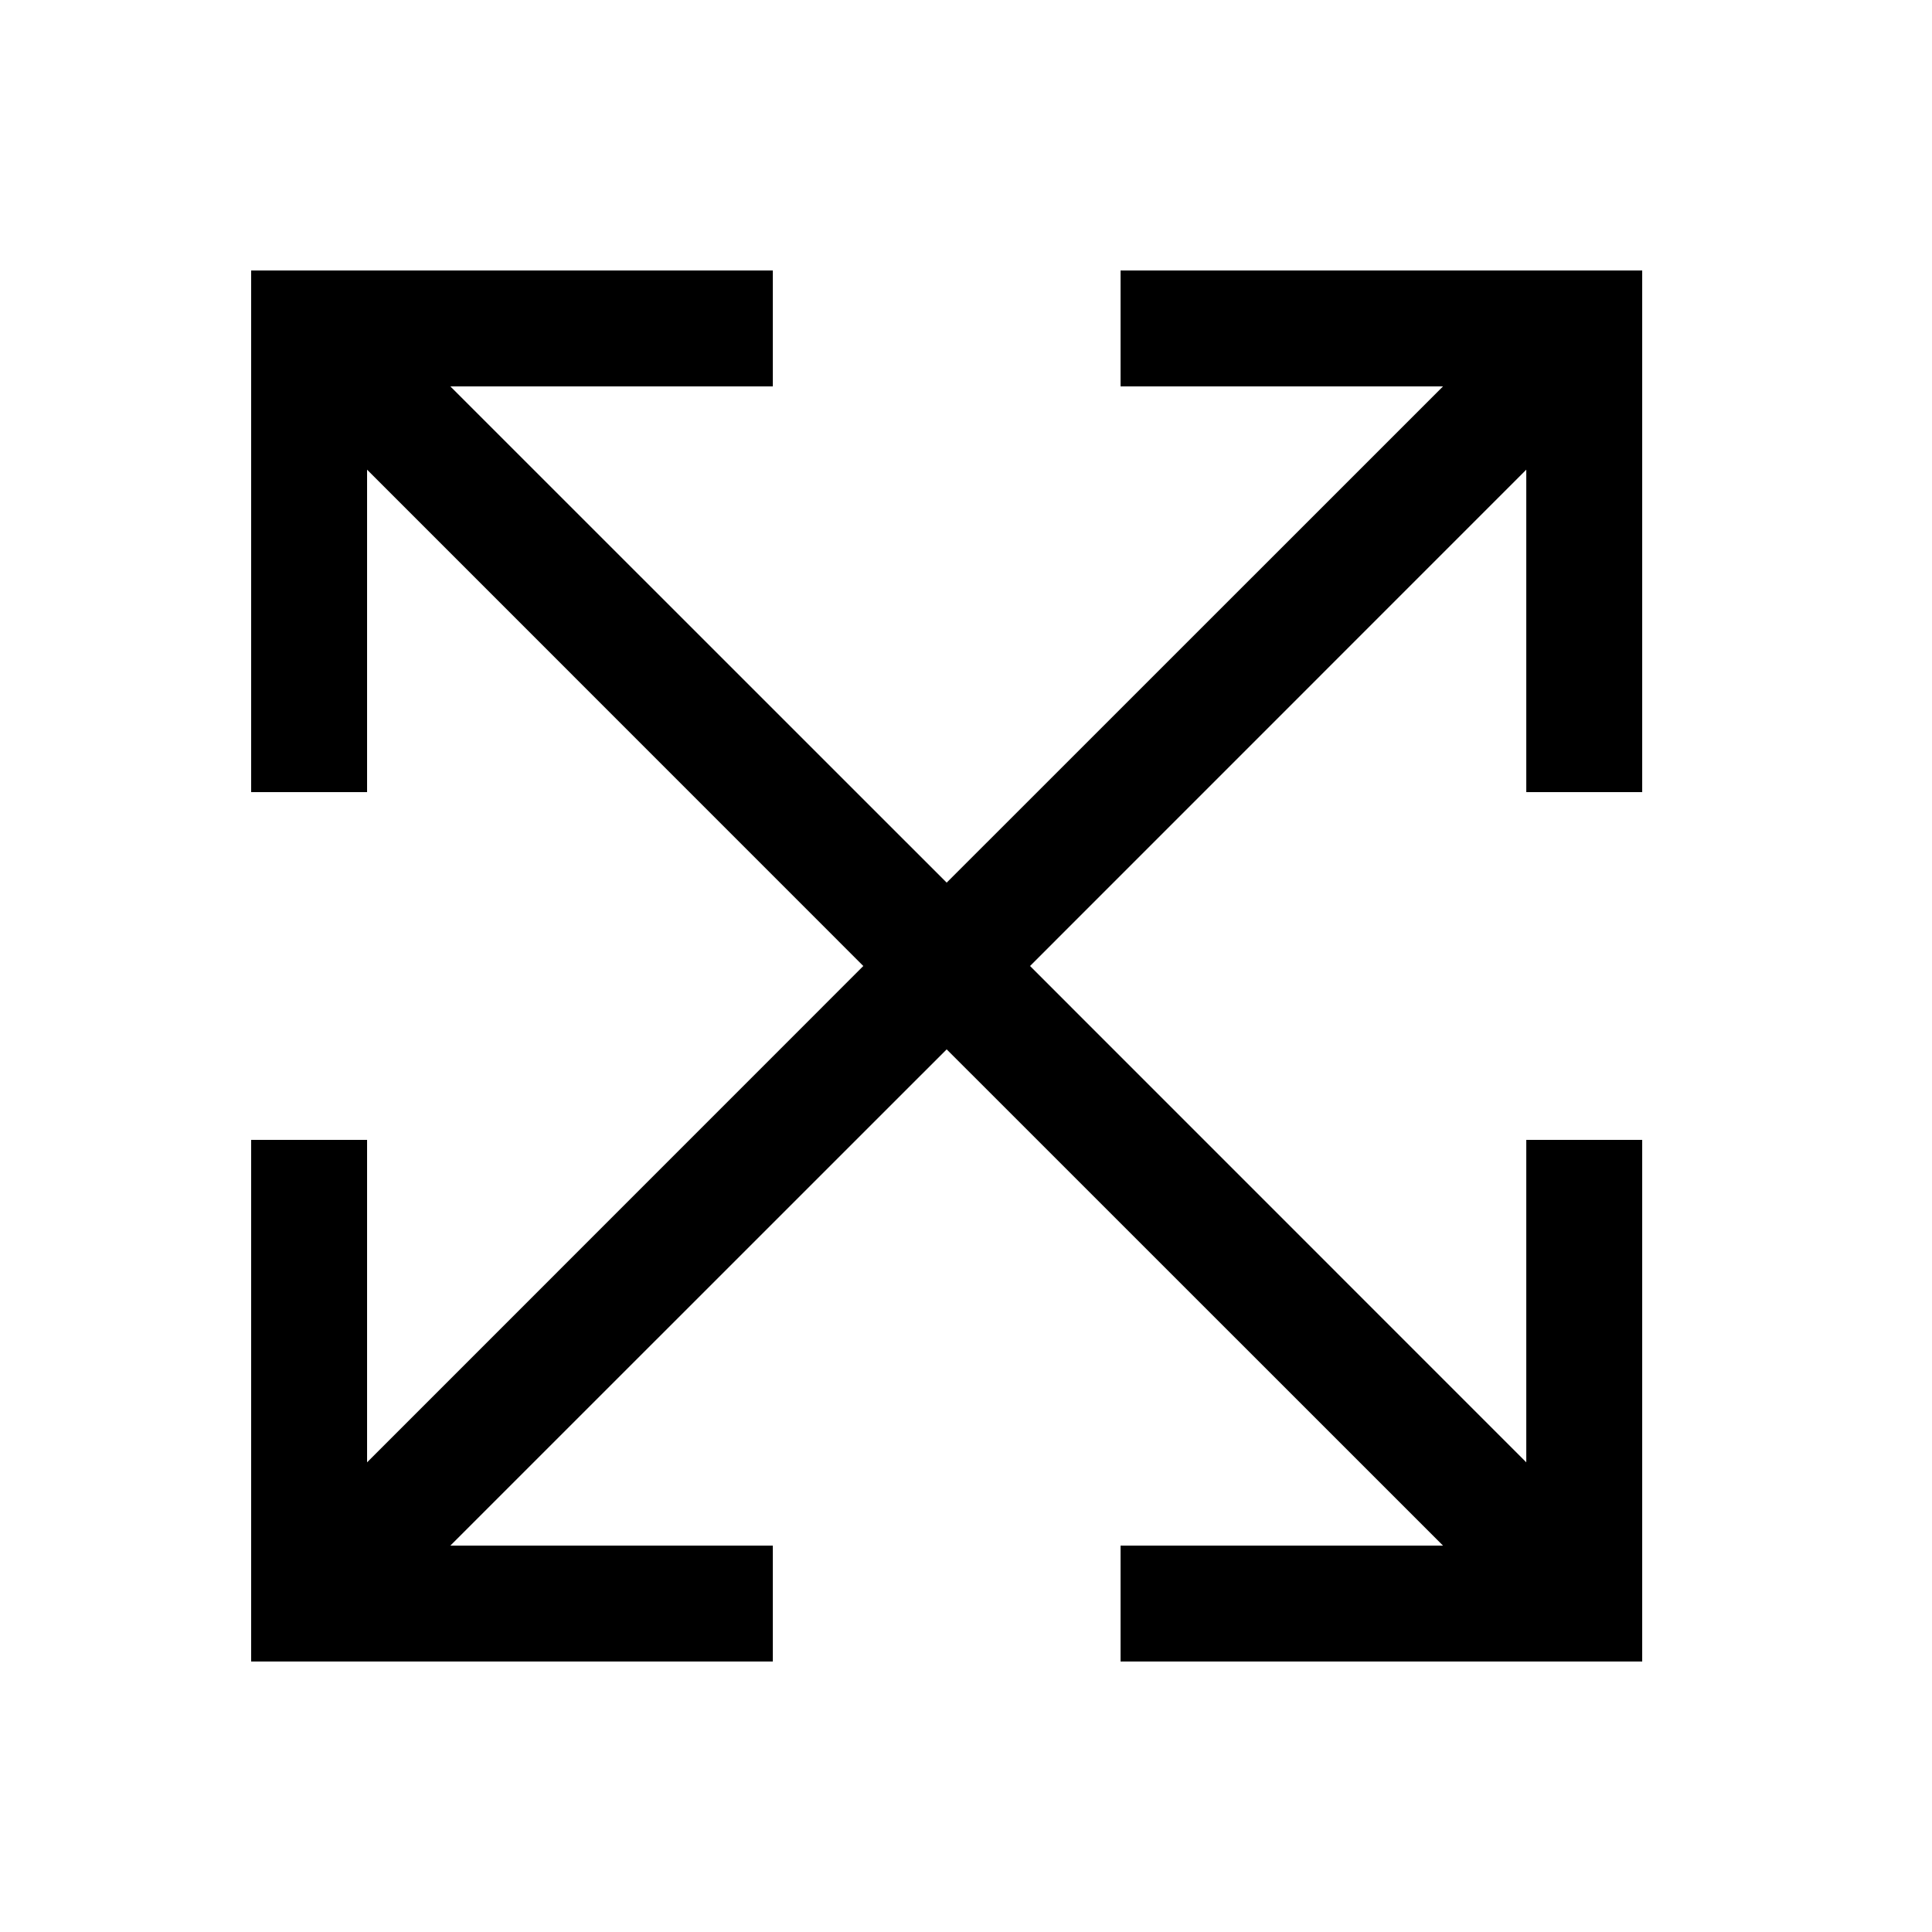 <svg xmlns="http://www.w3.org/2000/svg" xmlns:xlink="http://www.w3.org/1999/xlink" width="20" height="20" viewBox="0 0 20 20">
    <path fill="none" d="M0 0H19.2V19.2H0z" />
    <path fill="currentColor" d="M0.4 0.4L0.4 1 0.4 5.8 1.6 5.8 1.6 2.462 6.737 7.6 1.6 12.738 1.6 9.4 0.4 9.4 0.4 14.2 0.4 14.8 1 14.8 5.8 14.8 5.8 13.6 2.462 13.6 7.6 8.463 12.738 13.6 9.4 13.6 9.4 14.8 14.2 14.8 14.8 14.8 14.8 14.2 14.8 9.4 13.6 9.4 13.6 12.738 8.463 7.6 13.6 2.462 13.6 5.8 14.8 5.8 14.8 1 14.8 0.4 14.2 0.4 9.4 0.4 9.4 1.6 12.738 1.6 7.6 6.737 2.462 1.6 5.8 1.6 5.8 0.4 1 0.4z" transform="translate(2.2 2.4)" />
</svg>
